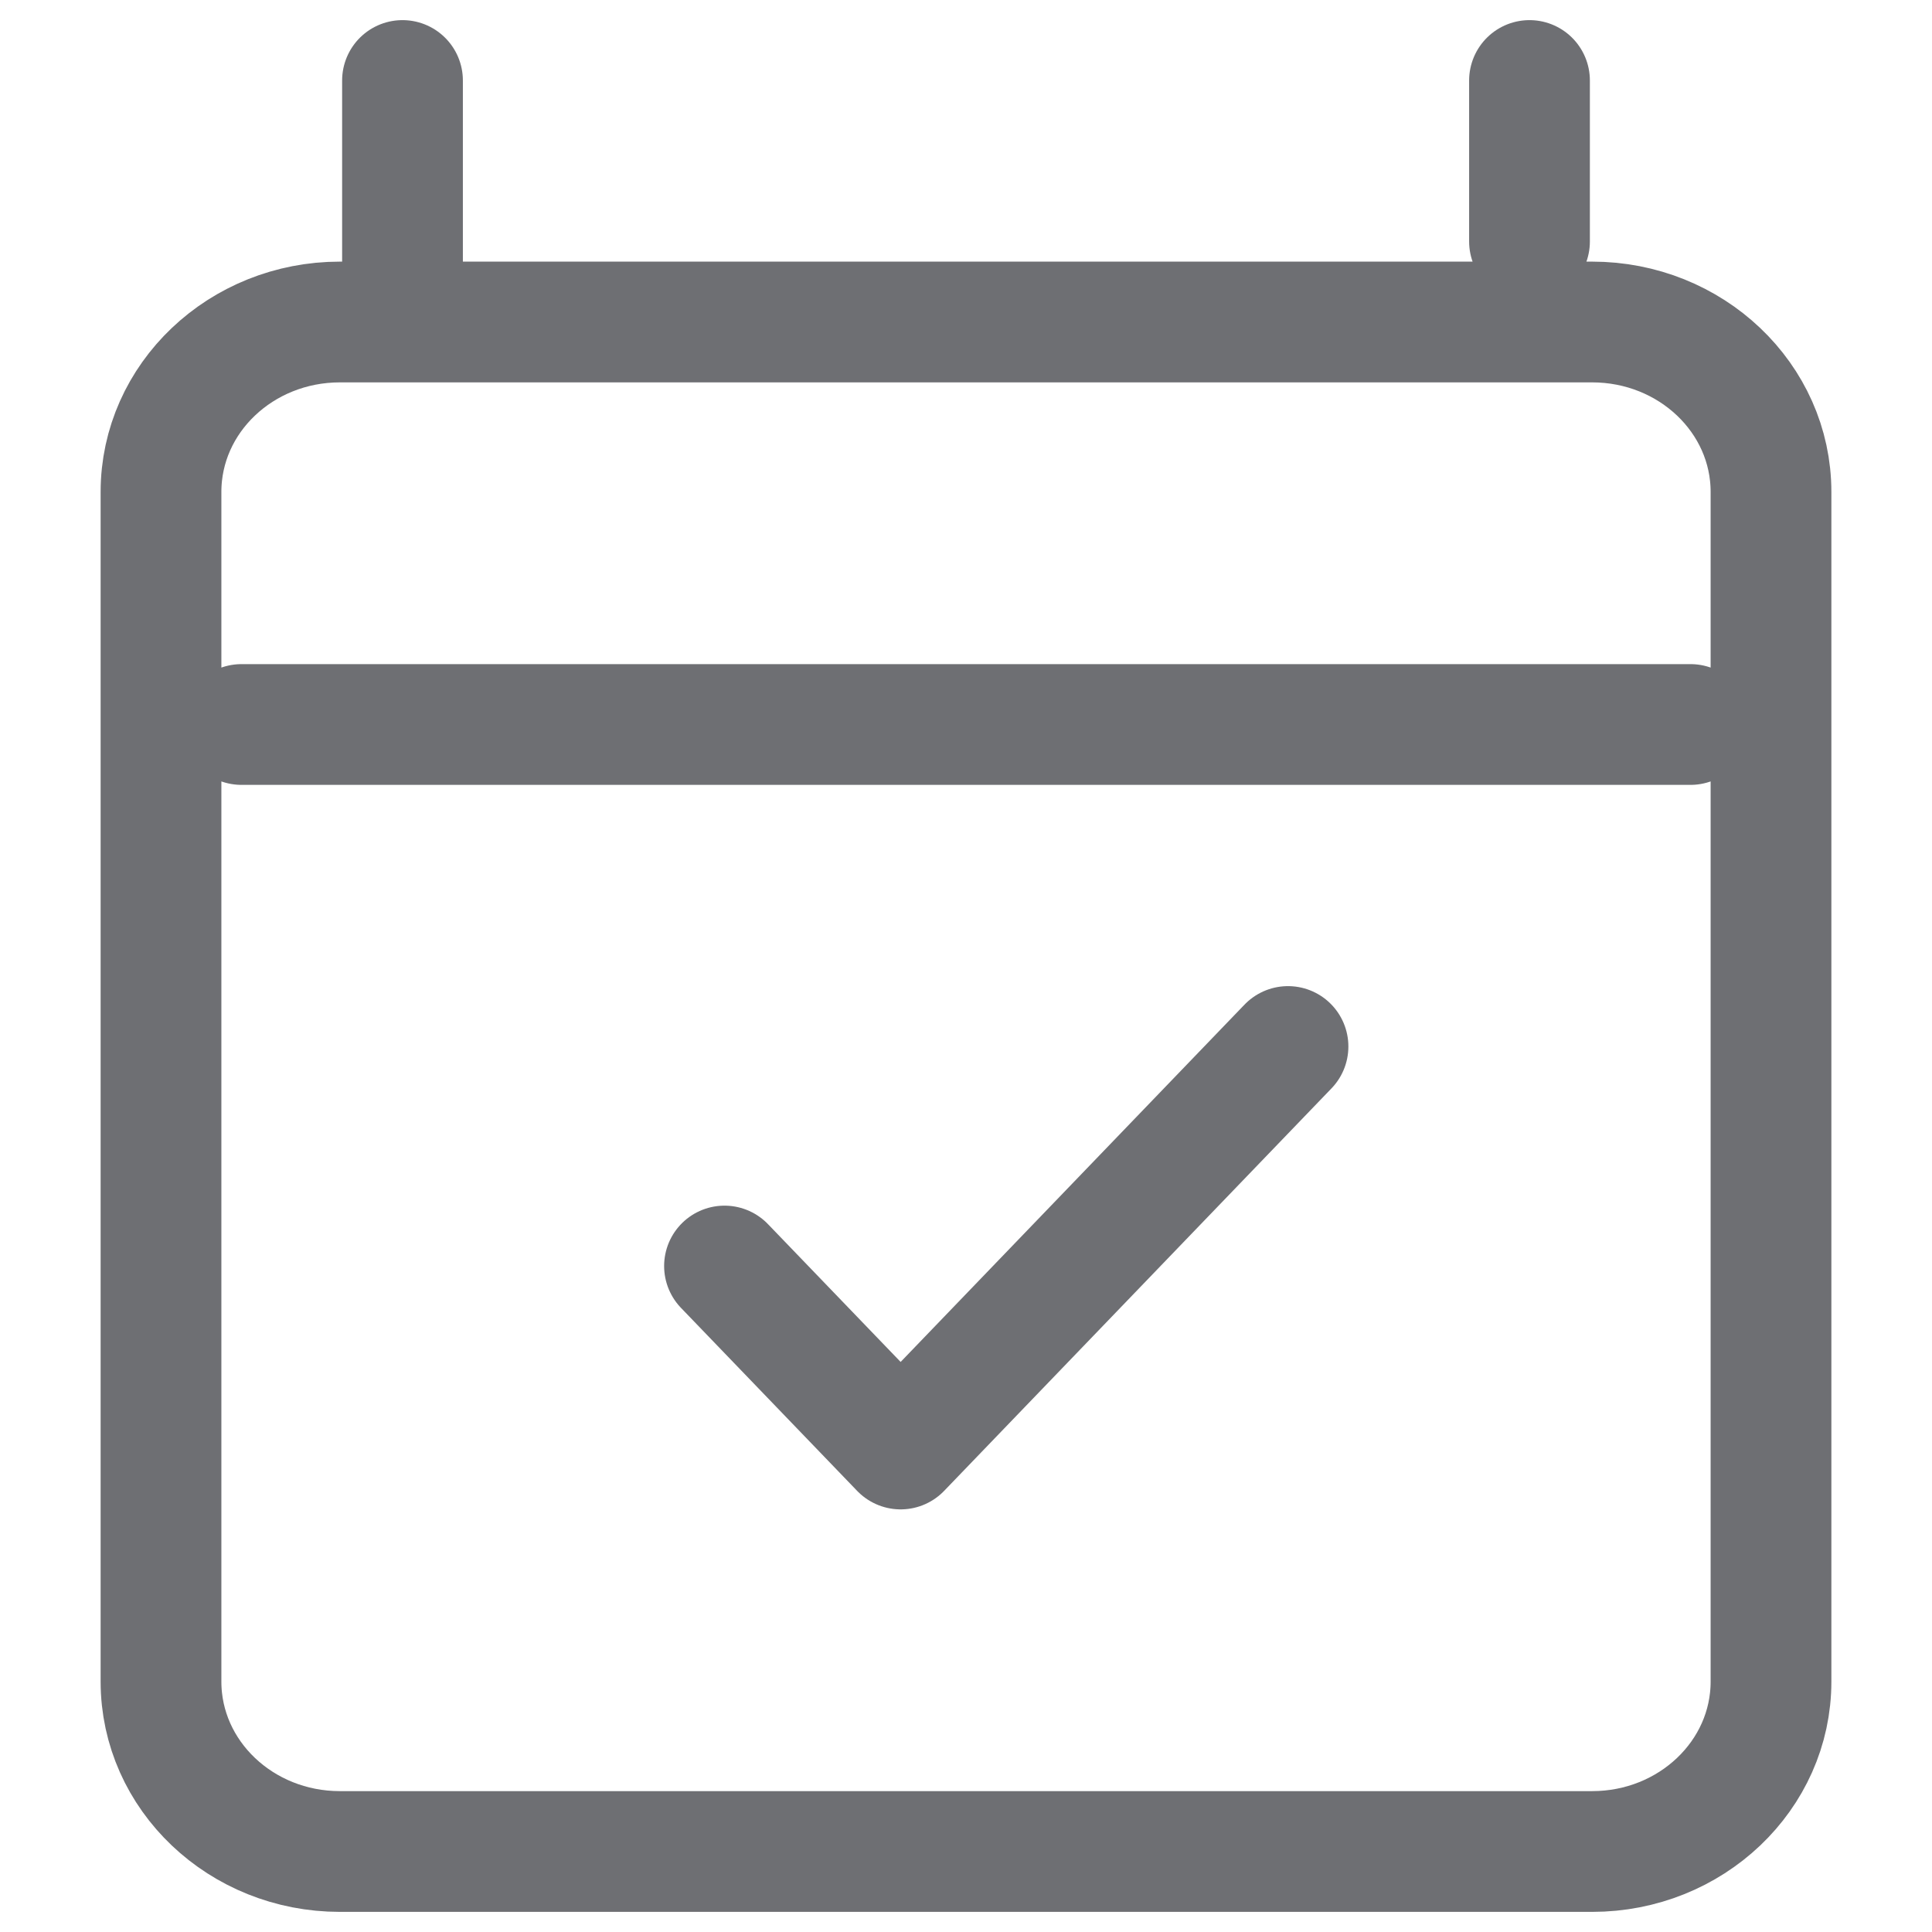 <svg width="20" height="20" viewBox="0 0 24 24" fill="none" xmlns="http://www.w3.org/2000/svg">
<path d="M19 1V3M5 1V4M3 9H21M16 13L11.188 18L9 15.727M4.222 4H19.778C21.005 4 22 4.945 22 6.111V20.889C22 22.055 21.005 23 19.778 23H4.222C2.995 23 2 22.055 2 20.889V6.111C2 4.945 2.995 4 4.222 4Z" stroke="#6E6F73" stroke-width="1.5" stroke-linecap="round" stroke-linejoin="round"/>
</svg>
